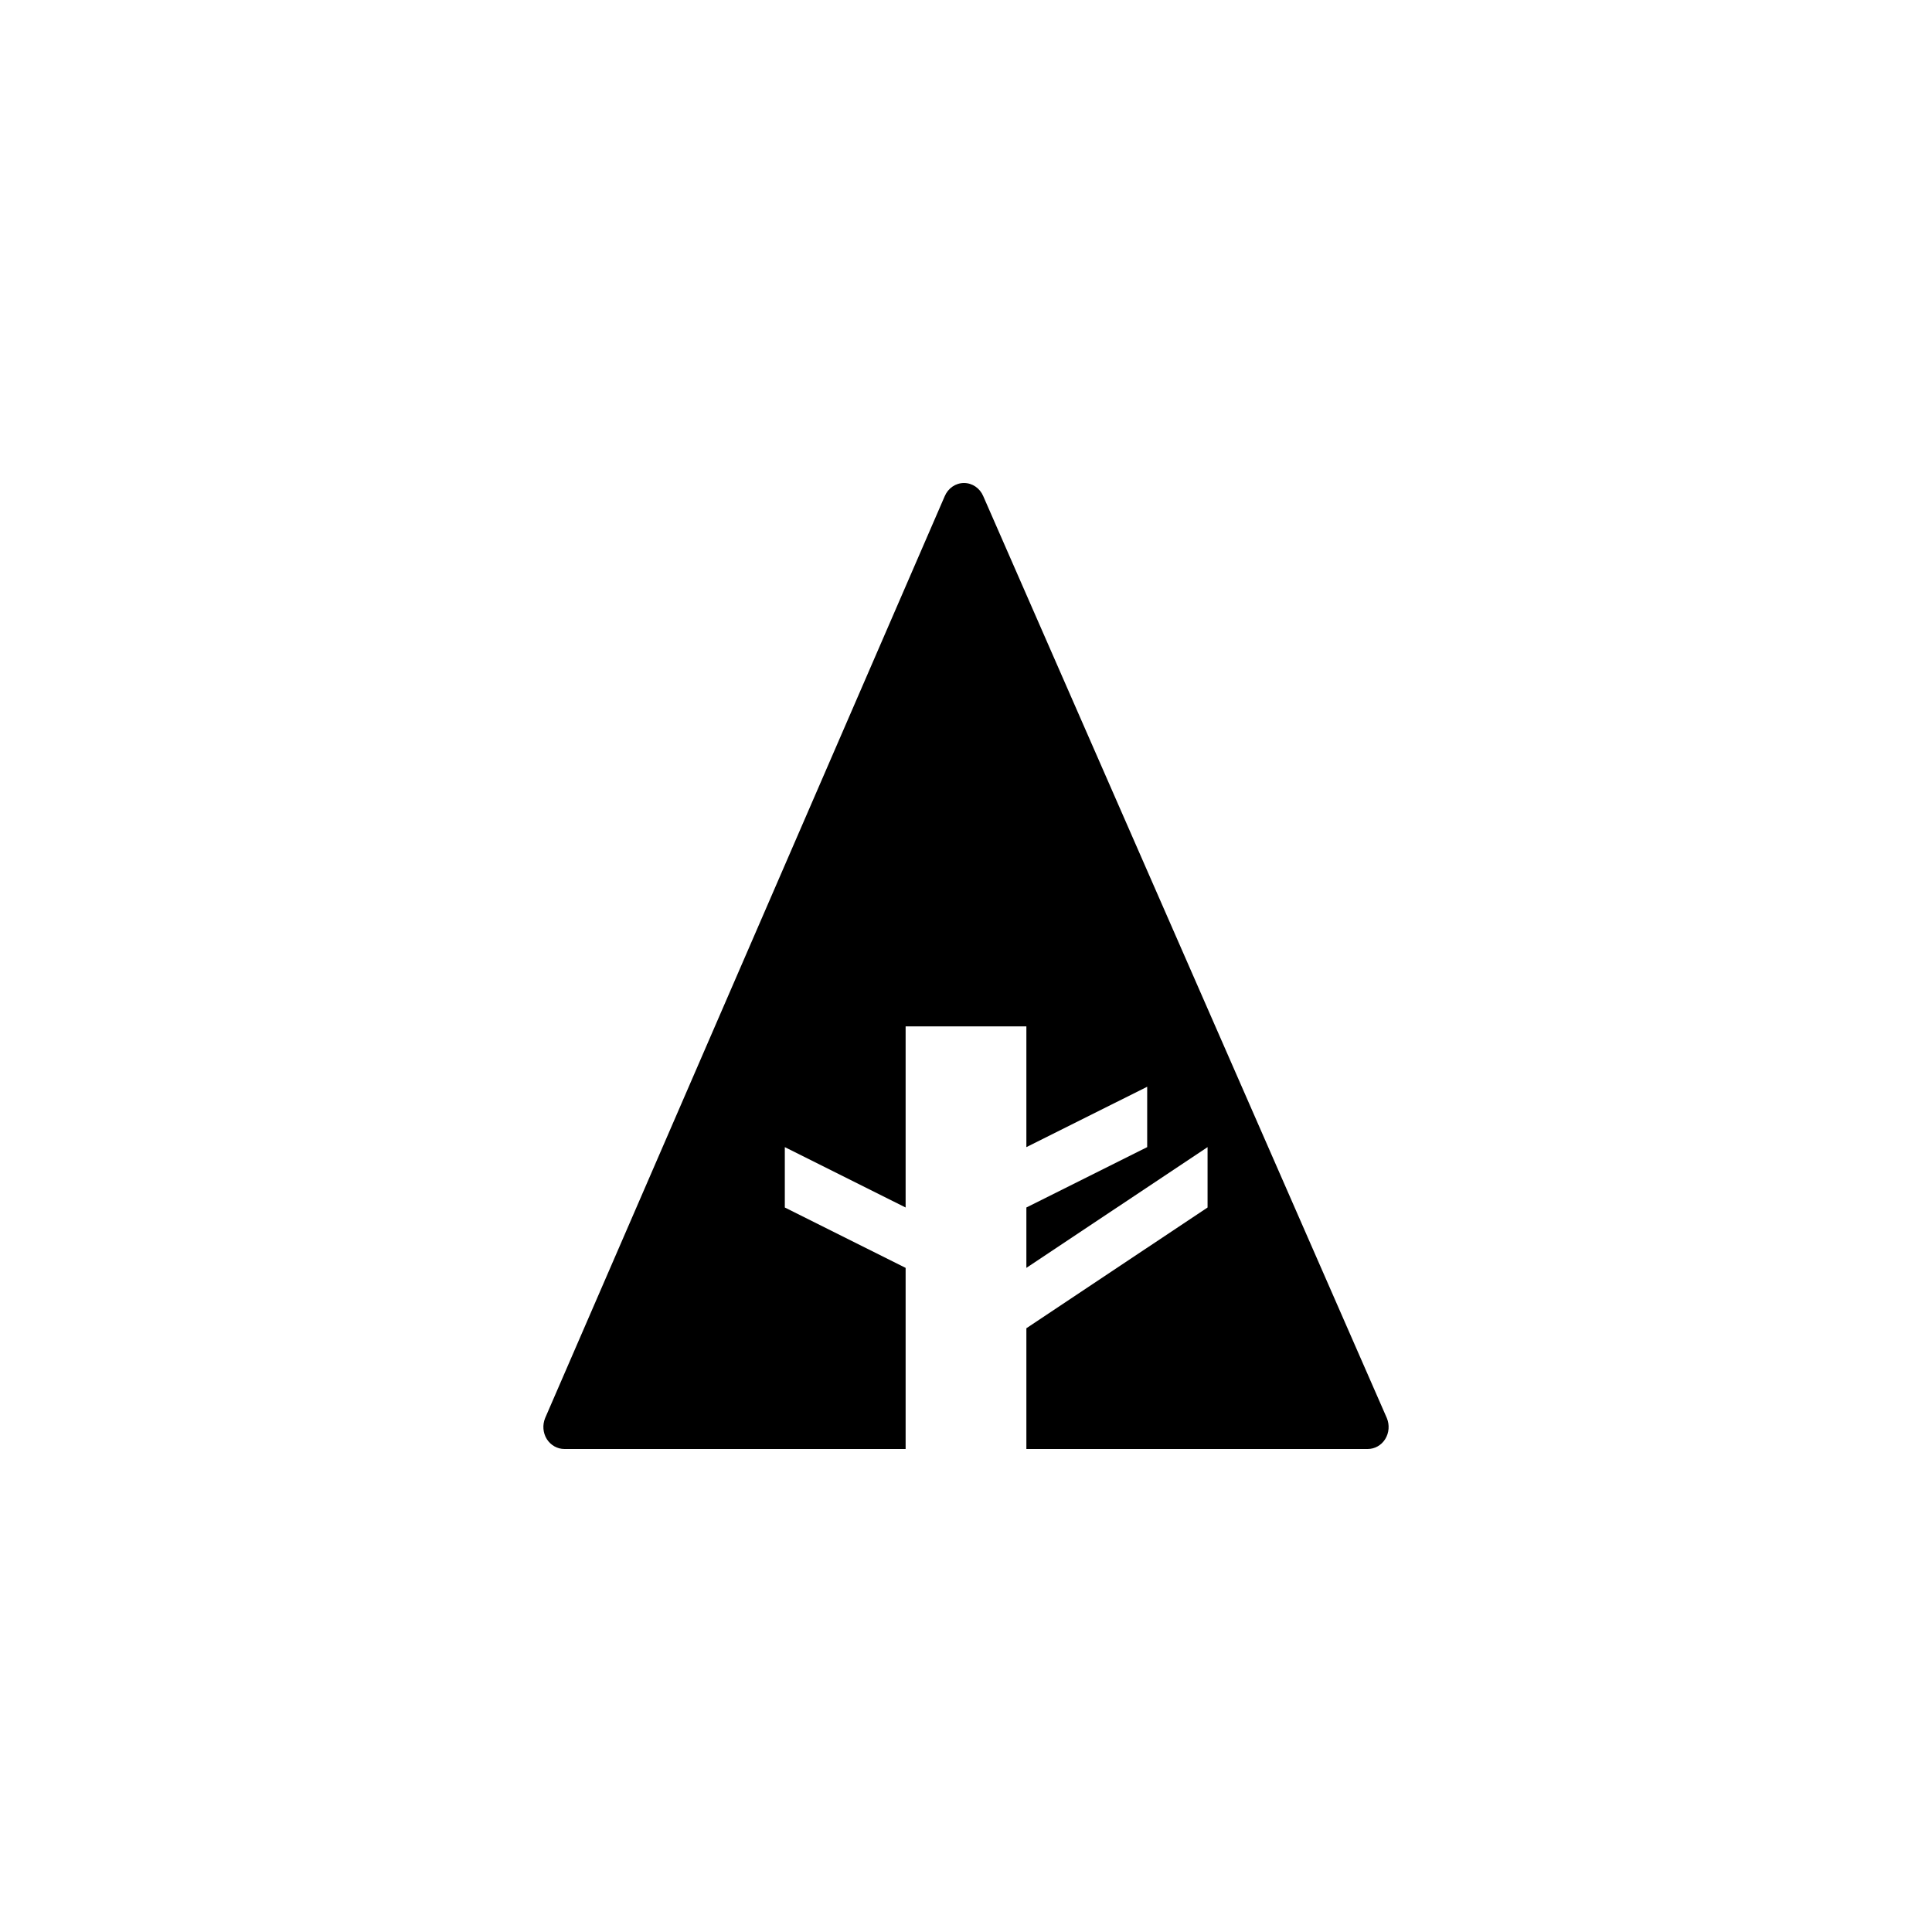 <?xml version="1.0" encoding="utf-8"?>
<!-- Generator: Adobe Illustrator 17.0.0, SVG Export Plug-In . SVG Version: 6.00 Build 0)  -->
<!DOCTYPE svg PUBLIC "-//W3C//DTD SVG 1.1//EN" "http://www.w3.org/Graphics/SVG/1.1/DTD/svg11.dtd">
<svg version="1.1" id="Layer_1" xmlns="http://www.w3.org/2000/svg" xmlns:xlink="http://www.w3.org/1999/xlink" x="0px" y="0px"
	 width="512px" height="512px" viewBox="0 0 512 512" enable-background="new 0 0 512 512" xml:space="preserve">
<path d="M367.531,375.812L260.578,131.5c-0.891-2.125-2.891-3.5-5.109-3.5l0,0c-2.219,0-4.219,1.375-5.109,3.5L144.469,375.797
	c-0.75,1.828-0.594,3.922,0.438,5.578c1.031,1.625,2.781,2.625,4.656,2.625H240v-48l-32.016-16v-16L240,320v-48h32v32l32.016-16v16
	L272,320v16l48.016-32v16L272,352v32h90.438c1.875,0,3.625-0.969,4.656-2.625S368.281,377.625,367.531,375.812z"/>
</svg>
